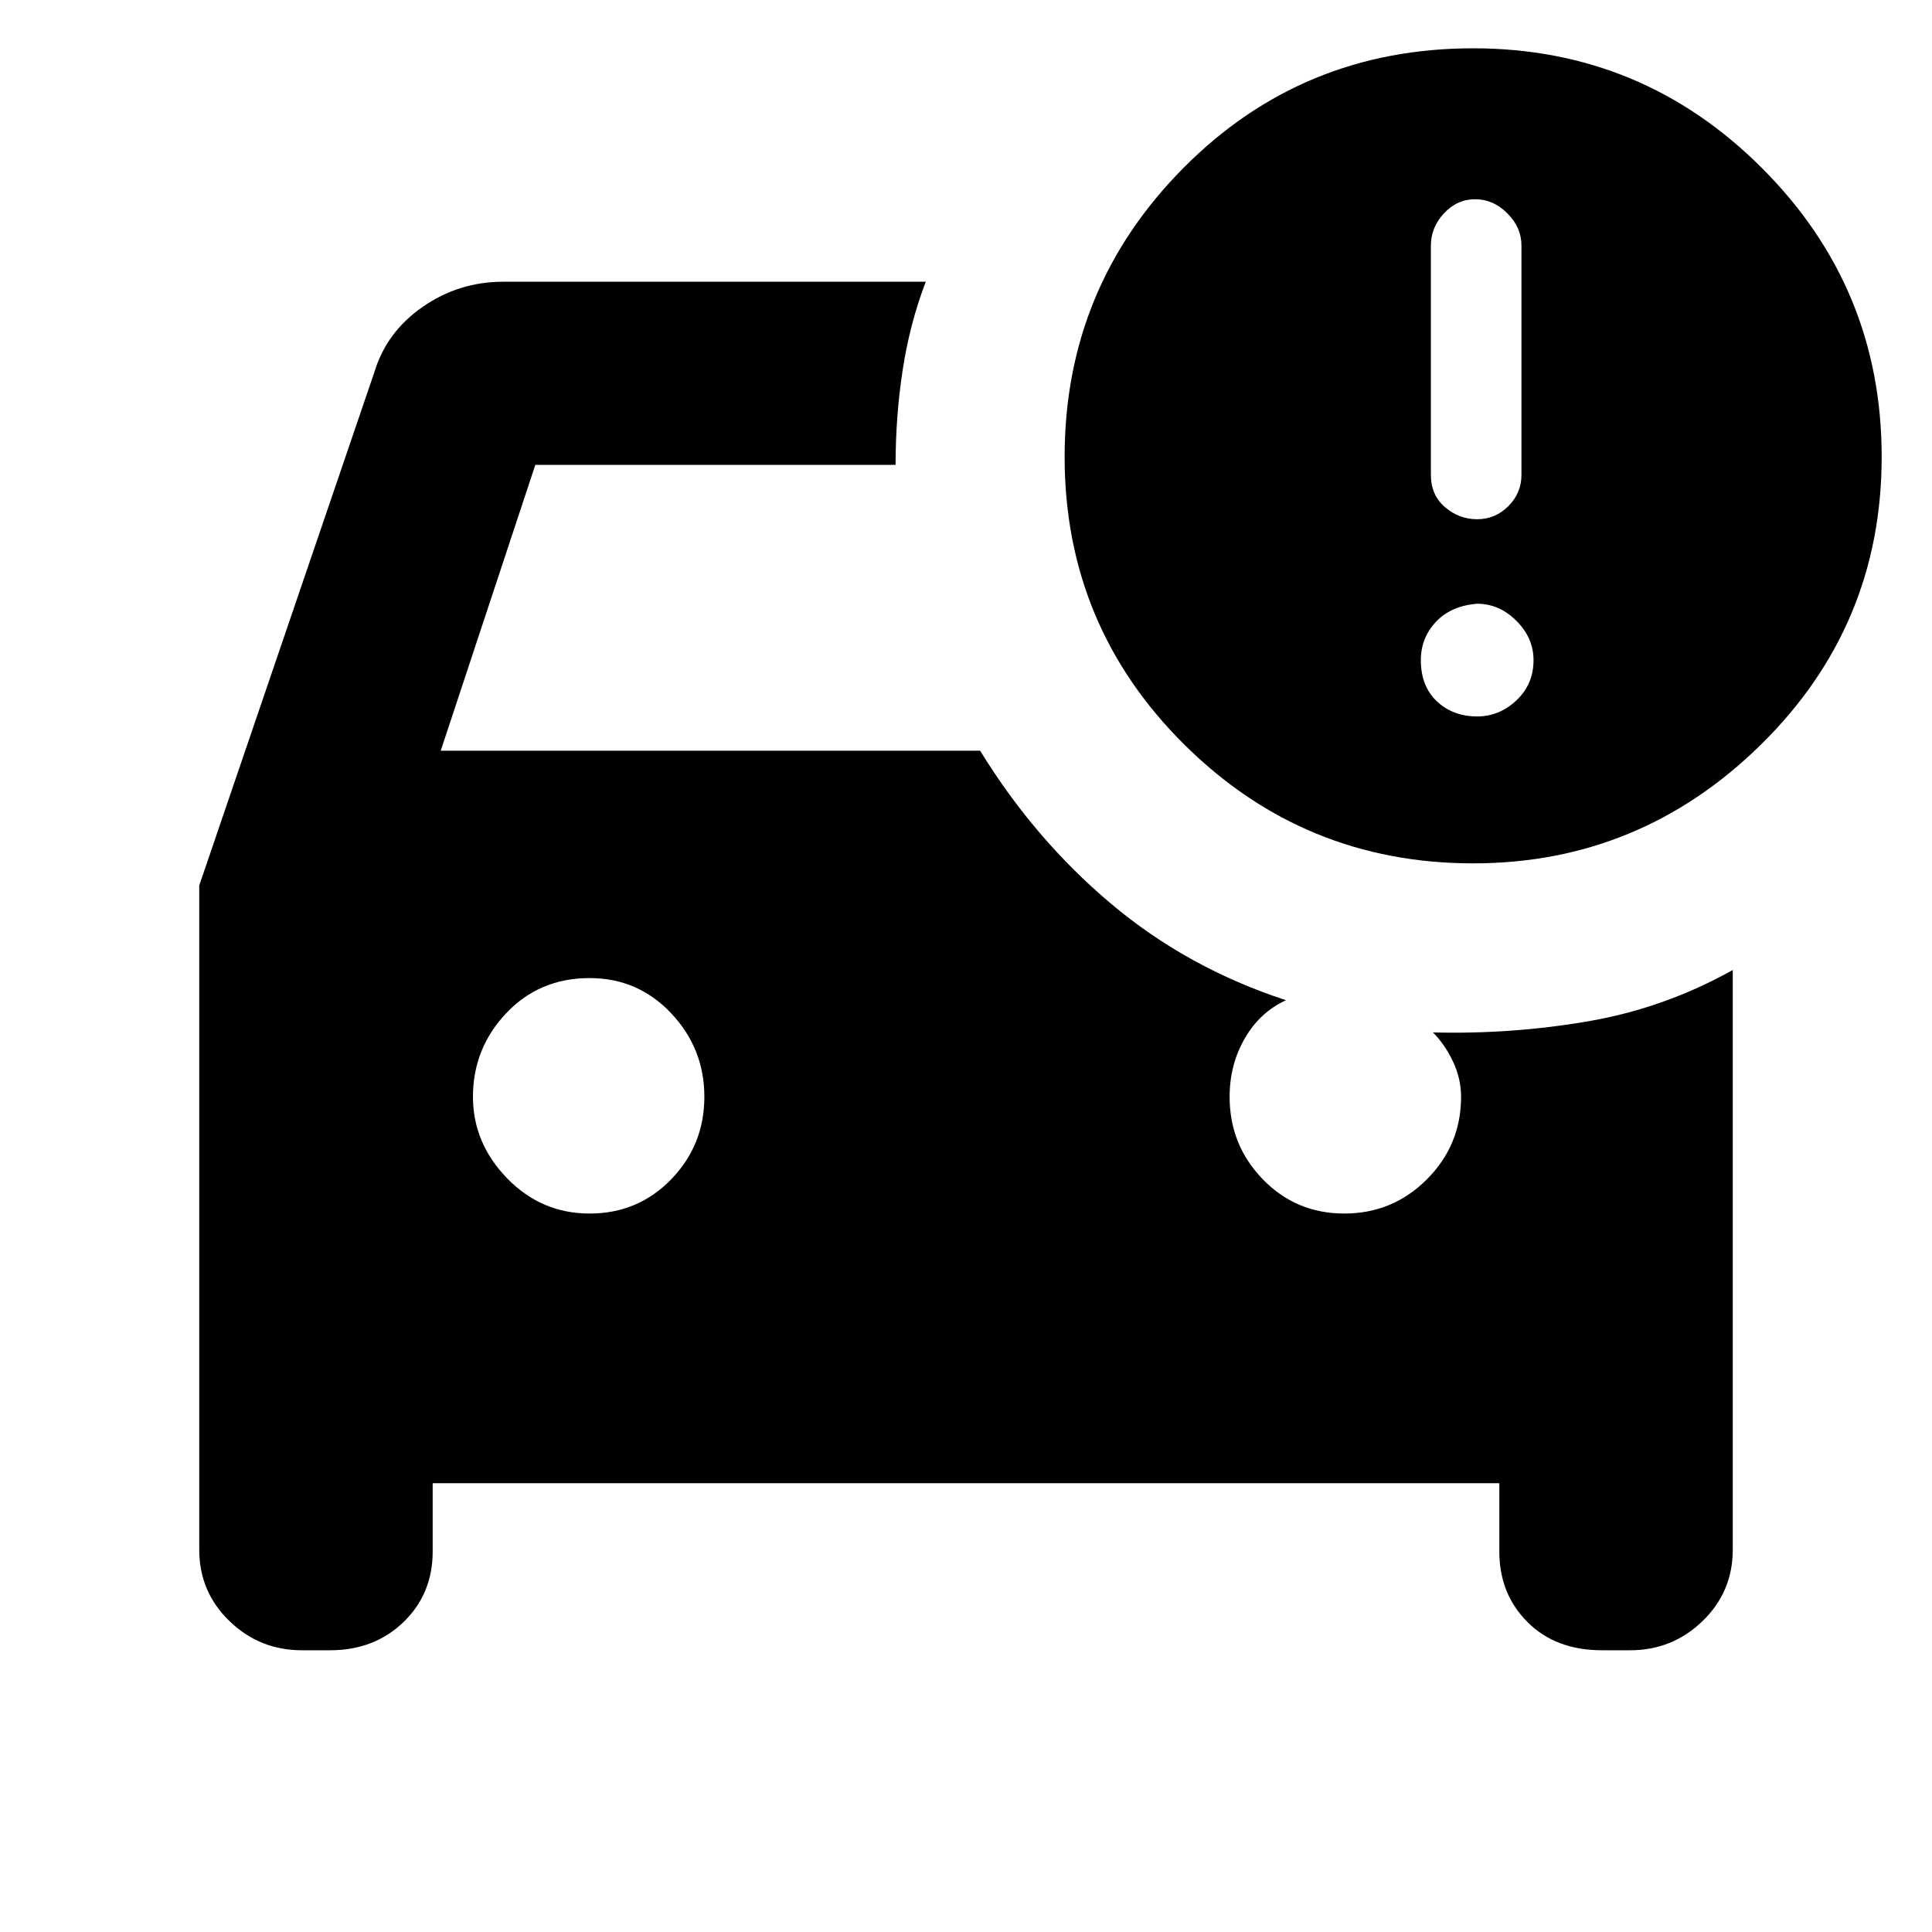 <svg xmlns="http://www.w3.org/2000/svg" height="40" width="40"><path d="M30.5 17.875q-3.5 0-5.979-2.458-2.479-2.459-2.479-5.959 0-3.5 2.458-5.979T30.5 1q3.5 0 5.979 2.479t2.479 5.979q0 3.5-2.5 5.959-2.5 2.458-5.958 2.458Zm-.875-8.042q0 .417.292.667.291.25.666.25.375 0 .646-.271t.271-.646v-4.75q0-.375-.292-.666-.291-.292-.666-.292-.375 0-.646.292-.271.291-.271.666Zm.958 5q.459 0 .813-.333.354-.333.354-.833 0-.459-.354-.813-.354-.354-.813-.354-.541.042-.854.375-.312.333-.312.792 0 .541.333.854.333.312.833.312ZM12.208 25.125q1 0 1.688-.708.687-.709.687-1.709t-.687-1.729q-.688-.729-1.688-.729-1.041 0-1.729.729-.687.729-.687 1.729 0 .959.708 1.688t1.708.729ZM6.25 34.167q-.875 0-1.5-.605-.625-.604-.625-1.479v-13.75L7.75 7.708q.25-.833 1-1.354.75-.521 1.667-.521h8.75q-.334.875-.479 1.834-.146.958-.146 1.958h-7.459l-1.958 5.917h11.167q1.125 1.833 2.708 3.166 1.583 1.334 3.625 2-.542.25-.854.792-.313.542-.313 1.208 0 1 .688 1.709.687.708 1.687.708t1.709-.708q.708-.709.708-1.709 0-.375-.167-.729-.166-.354-.416-.604 1.625.042 3.208-.229 1.583-.271 3-1.063v12q0 .875-.625 1.479-.625.605-1.5.605h-.583q-.959 0-1.542-.584-.583-.583-.583-1.458v-1.417H8.958v1.417q0 .875-.604 1.458-.604.584-1.521.584Z"/></svg>